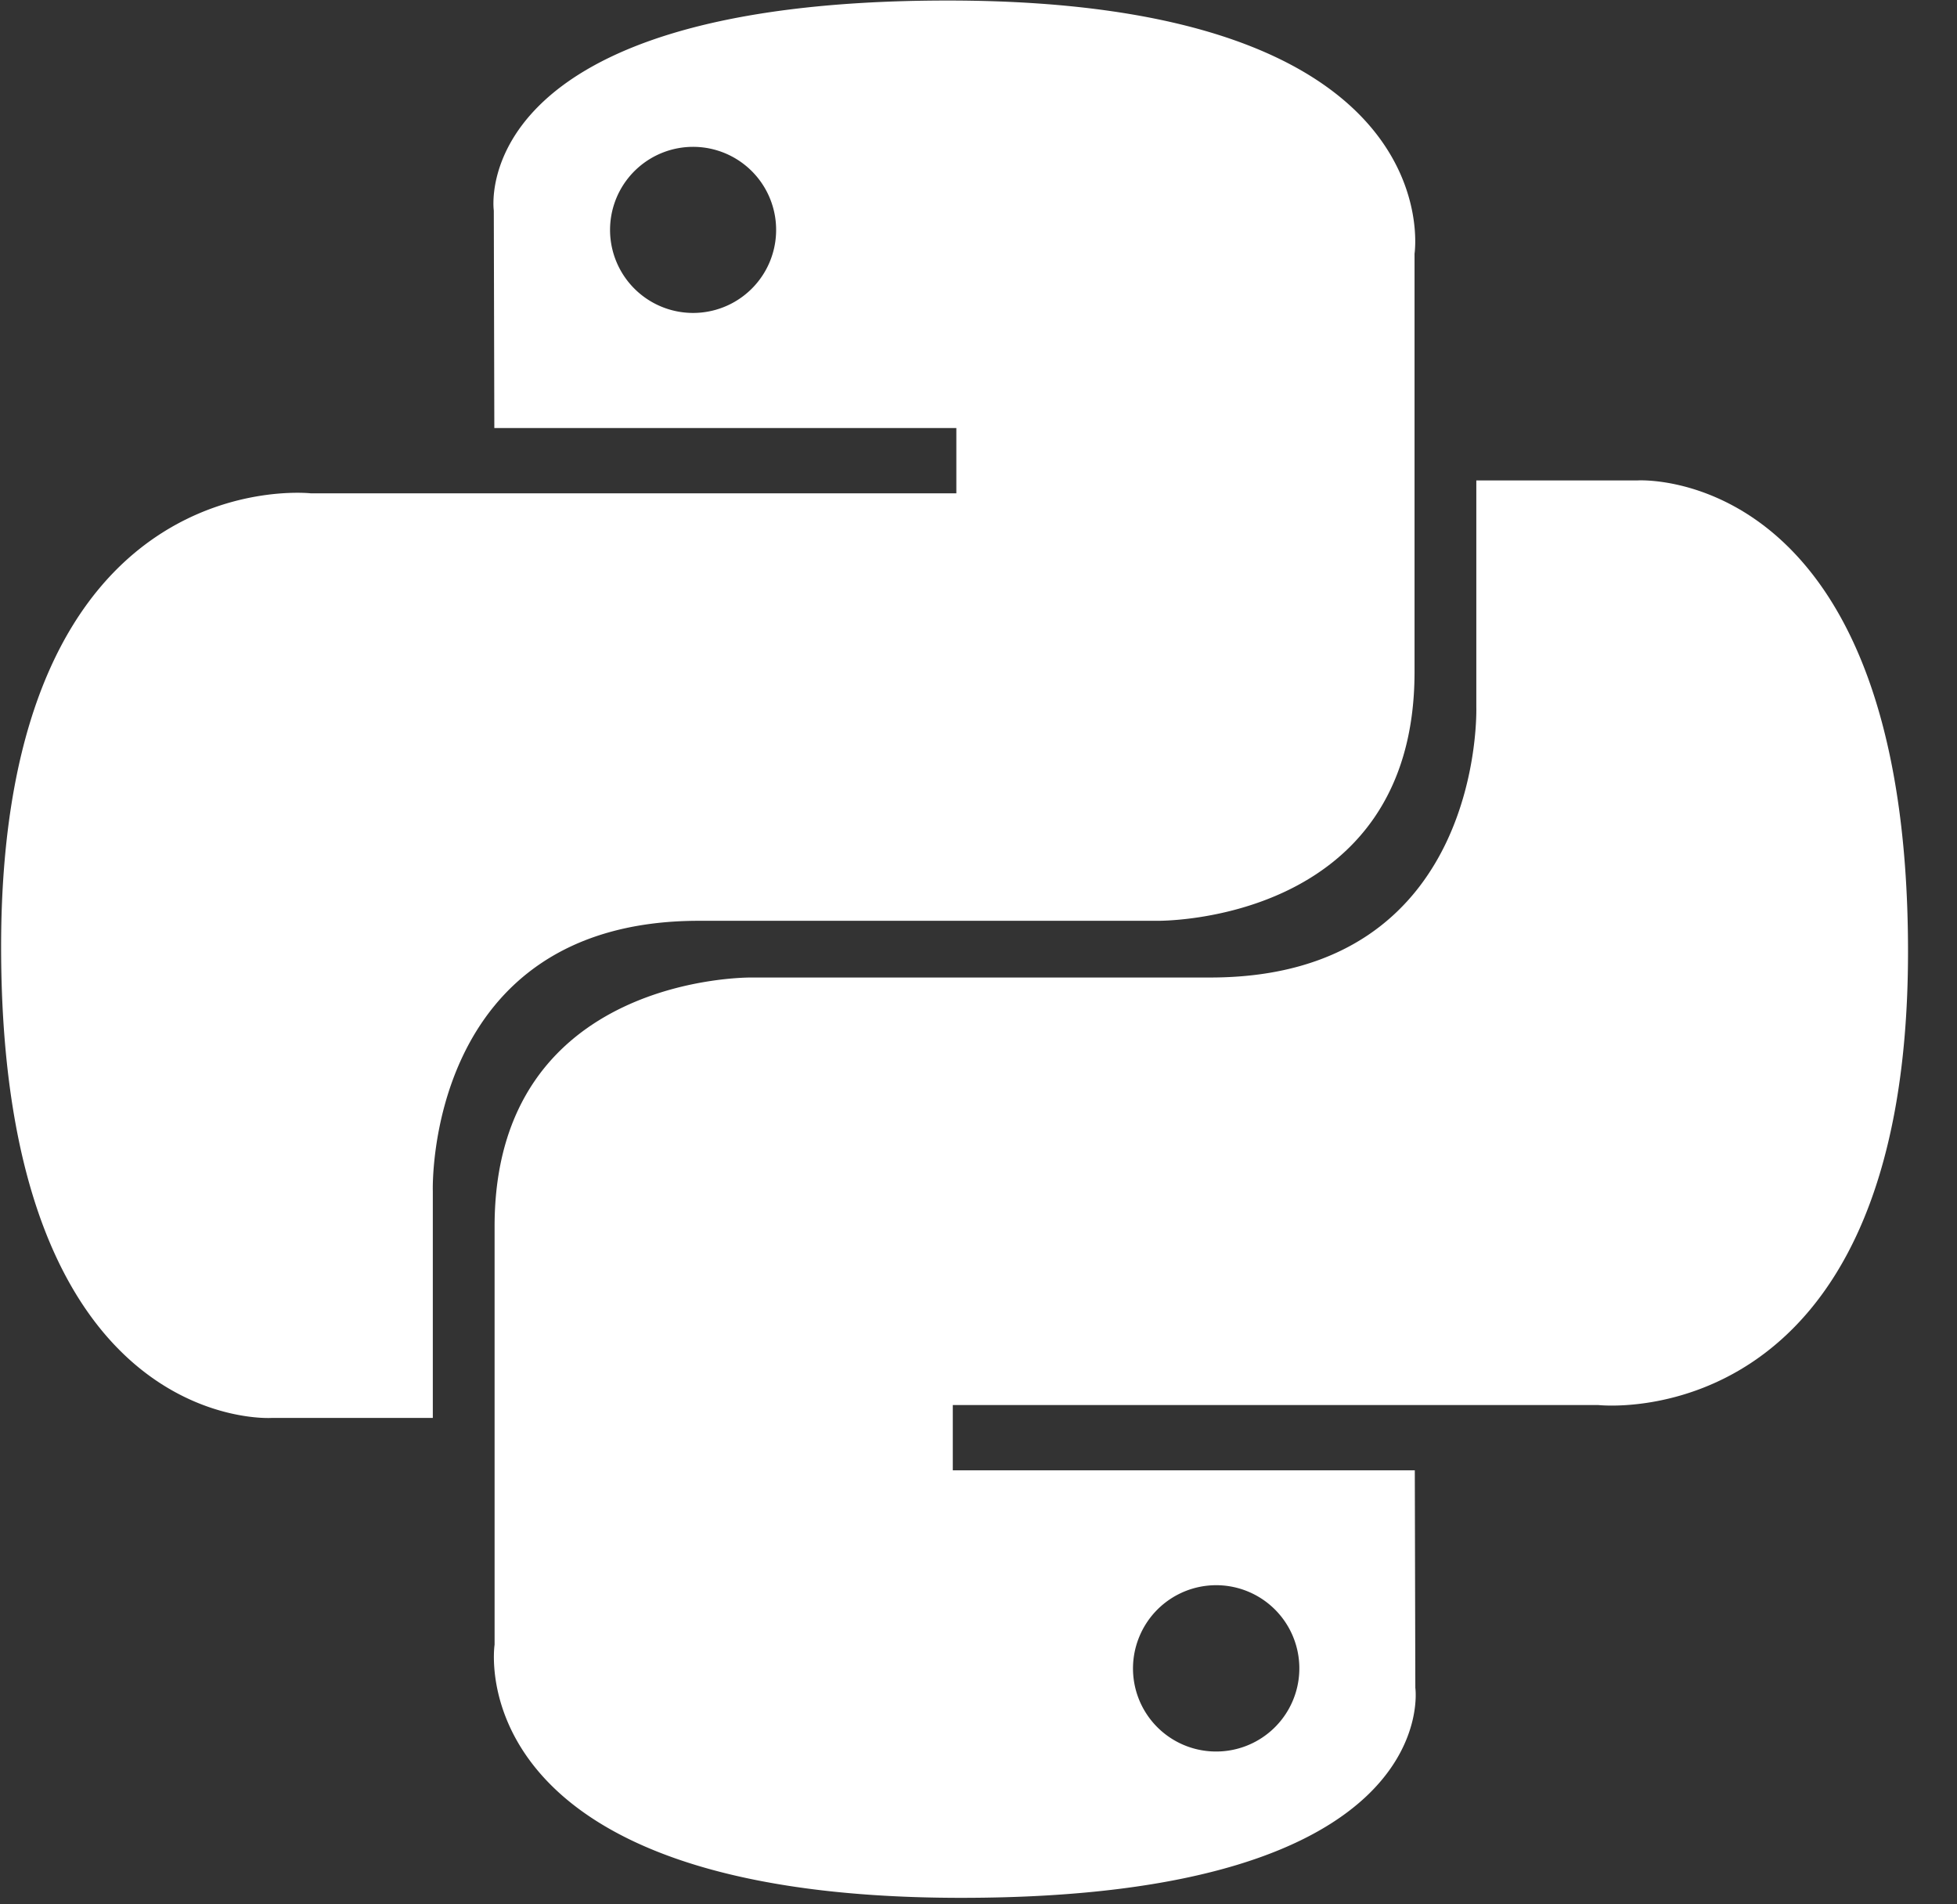 <svg xmlns="http://www.w3.org/2000/svg" width="37" height="36" fill="none"><rect width="100%" height="100%" fill="#333333" stroke="none"/><g fill="#fff" clip-path="url(#a)"><path d="M17.918.01c-9.153 0-8.582 3.97-8.582 3.97l.01 4.112h8.735v1.234H5.877S.021 8.662.021 17.897s5.112 8.908 5.112 8.908h3.05v-4.286s-.164-5.112 5.03-5.112h8.664s4.867.079 4.867-4.704V4.796S27.483.01 17.918.01Zm-4.816 2.766a1.57 1.57 0 0 1 1.452 2.172A1.57 1.57 0 1 1 13.1 2.776Z"/><path d="M18.177 35.877c9.153 0 8.582-3.97 8.582-3.97l-.01-4.112h-8.735v-1.234h12.203s5.857.664 5.857-8.571c0-9.236-5.112-8.908-5.112-8.908h-3.05v4.285s.164 5.112-5.03 5.112h-8.664s-4.867-.078-4.867 4.704v7.908s-.739 4.786 8.826 4.786Zm4.816-2.766a1.57 1.57 0 0 1-1.452-2.172 1.572 1.572 0 1 1 1.452 2.172Z"/></g><defs><clipPath id="a"><path fill="#fff" d="M0 0h36.145v36H0z"/></clipPath></defs></svg>